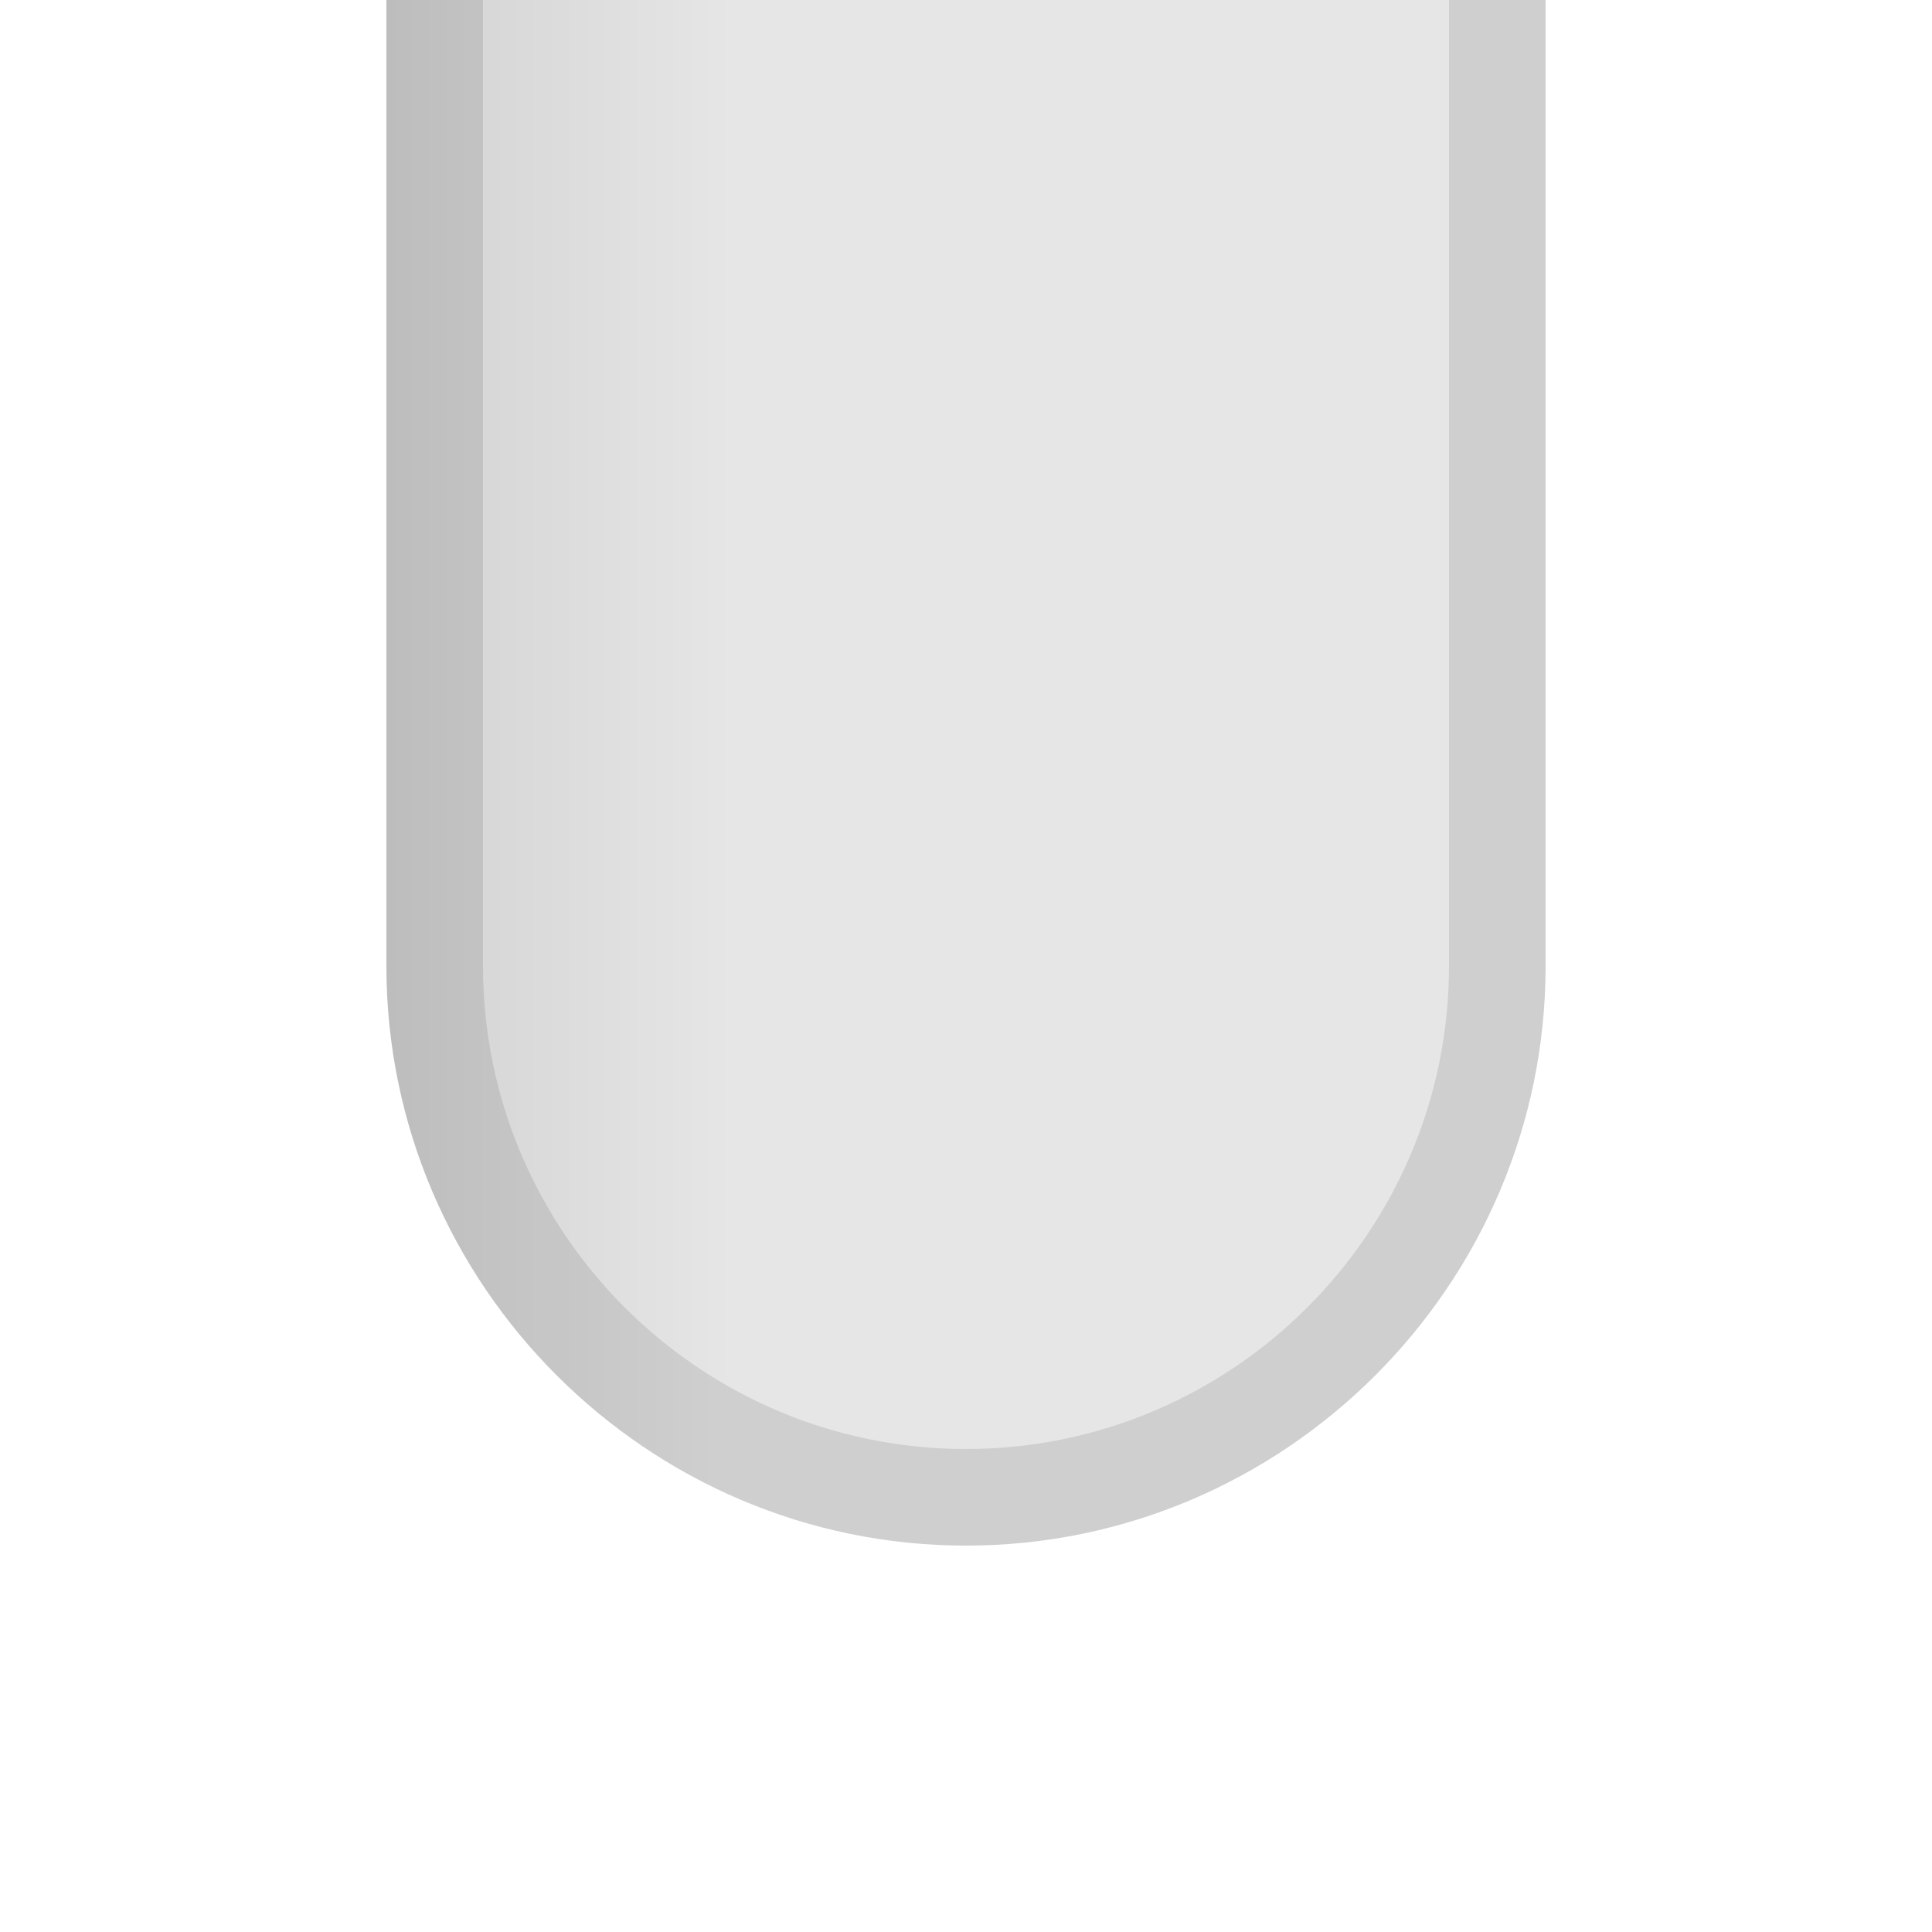 <?xml version="1.0" encoding="UTF-8" standalone="no"?>
<!DOCTYPE svg PUBLIC "-//W3C//DTD SVG 1.1 Tiny//EN" "http://www.w3.org/Graphics/SVG/1.1/DTD/svg11-tiny.dtd">
<svg xmlns="http://www.w3.org/2000/svg" xmlns:xlink="http://www.w3.org/1999/xlink" baseProfile="tiny" height="20px" version="1.1" viewBox="0 0 20 20" width="20px" x="0px" y="0px">
<rect fill="none" height="20" width="20"/>
<rect fill="none" height="20" width="20"/>
<path d="M4,10c0,3.3,2.7,6,6,6s6-2.7,6-6V0H4V10z" fill="url(#SVGID_1_)"/>
<path d="M15,10c0,2.757-2.243,5-5,5s-5-2.243-5-5V0H4v10c0,3.3,2.7,6,6,6s6-2.7,6-6V0h-1V10z" fill-opacity="0.1" stroke-opacity="0.1"/>
<rect fill="none" height="20" width="20"/>
<defs>
<linearGradient gradientTransform="matrix(0 -1 1 0 -2191 417)" gradientUnits="userSpaceOnUse" id="SVGID_1_" x1="409" x2="409" y1="2207" y2="2195">
<stop offset="0" style="stop-color:#E6E6E6"/>
<stop offset="0.7" style="stop-color:#E6E6E6"/>
<stop offset="1" style="stop-color:#D2D2D2"/>
</linearGradient>
</defs>
</svg>
